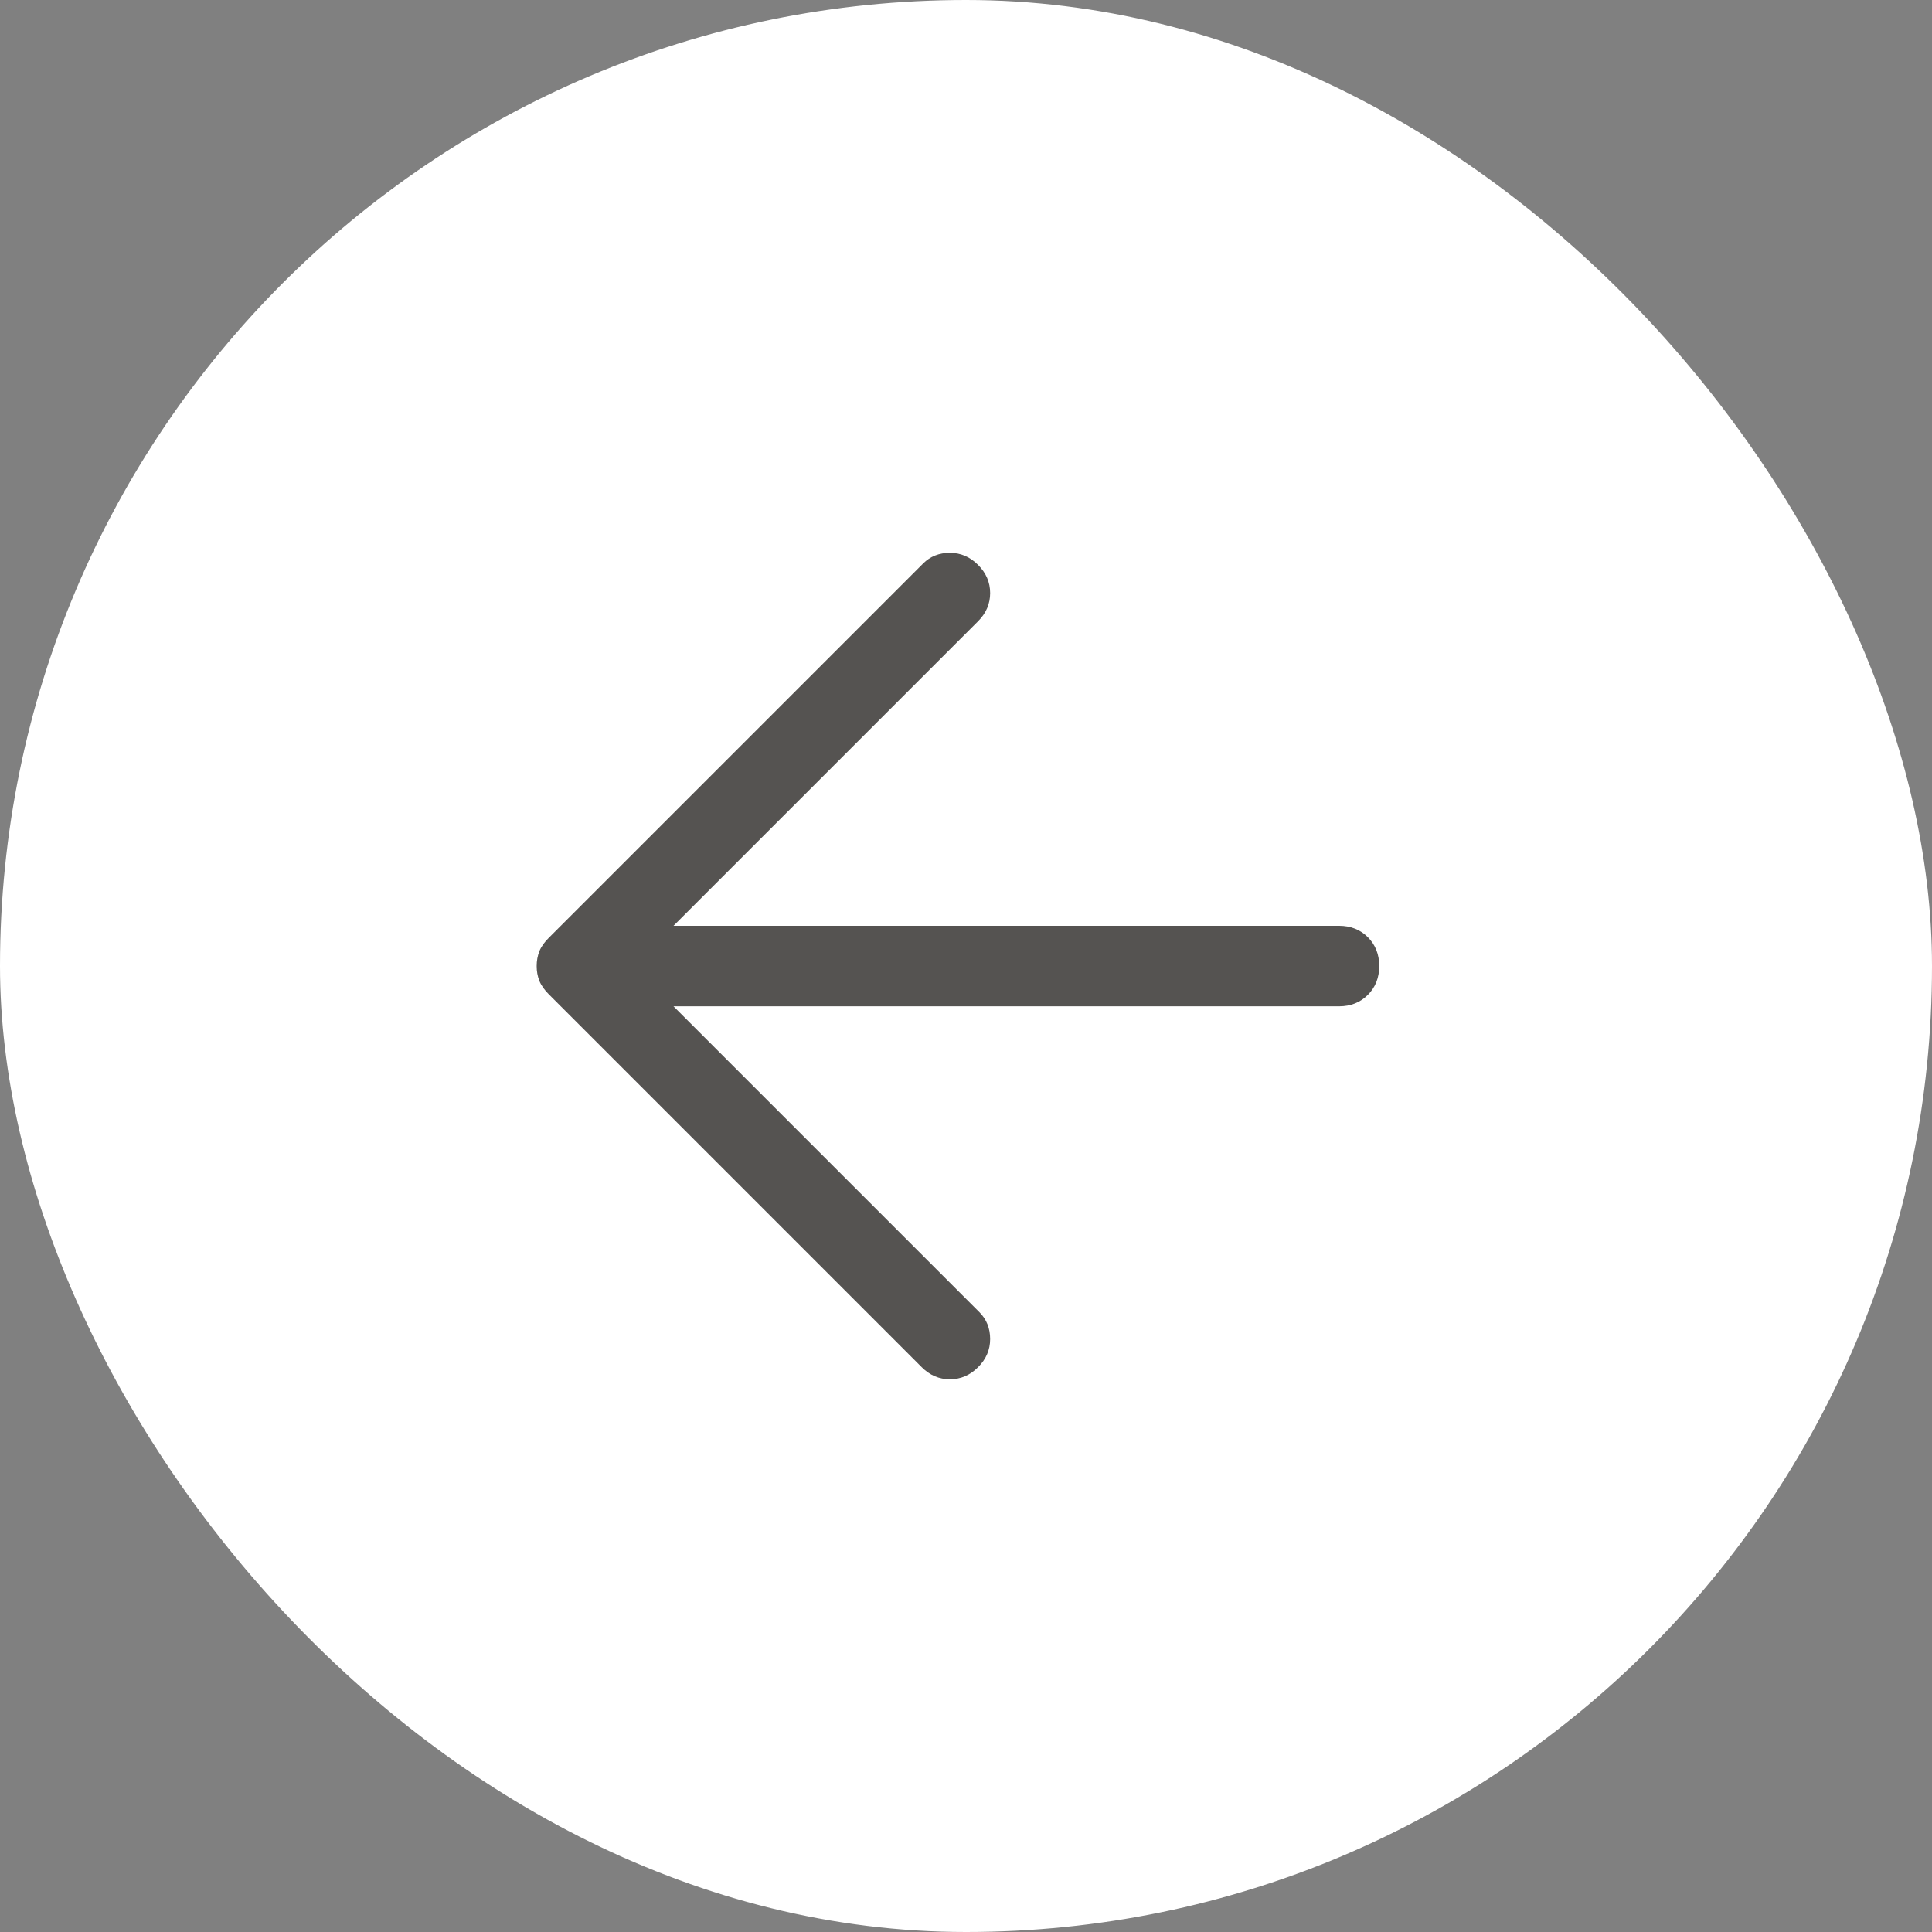 <svg width="36" height="36" viewBox="0 0 36 36" fill="none" xmlns="http://www.w3.org/2000/svg">
<rect x="0" y="0" width="36" height="36" fill="#808080" stroke="none"/>
<rect width="36" height="36" rx="18" fill="white"/>
<path d="M17.175 25.476L10.225 18.526C10.142 18.442 10.083 18.359 10.05 18.276C10.017 18.192 10 18.101 10 18.001C10 17.901 10.017 17.809 10.05 17.726C10.083 17.642 10.142 17.559 10.225 17.476L17.2 10.501C17.333 10.367 17.5 10.301 17.7 10.301C17.9 10.301 18.075 10.376 18.225 10.526C18.375 10.676 18.45 10.851 18.45 11.051C18.45 11.251 18.375 11.426 18.225 11.576L12.55 17.251H24.95C25.167 17.251 25.346 17.322 25.488 17.463C25.629 17.605 25.7 17.784 25.7 18.001C25.7 18.217 25.629 18.397 25.488 18.538C25.346 18.68 25.167 18.751 24.95 18.751H12.55L18.25 24.451C18.383 24.584 18.45 24.751 18.45 24.951C18.45 25.151 18.375 25.326 18.225 25.476C18.075 25.626 17.9 25.701 17.7 25.701C17.5 25.701 17.325 25.626 17.175 25.476Z" fill="#555351"/>
</svg>
